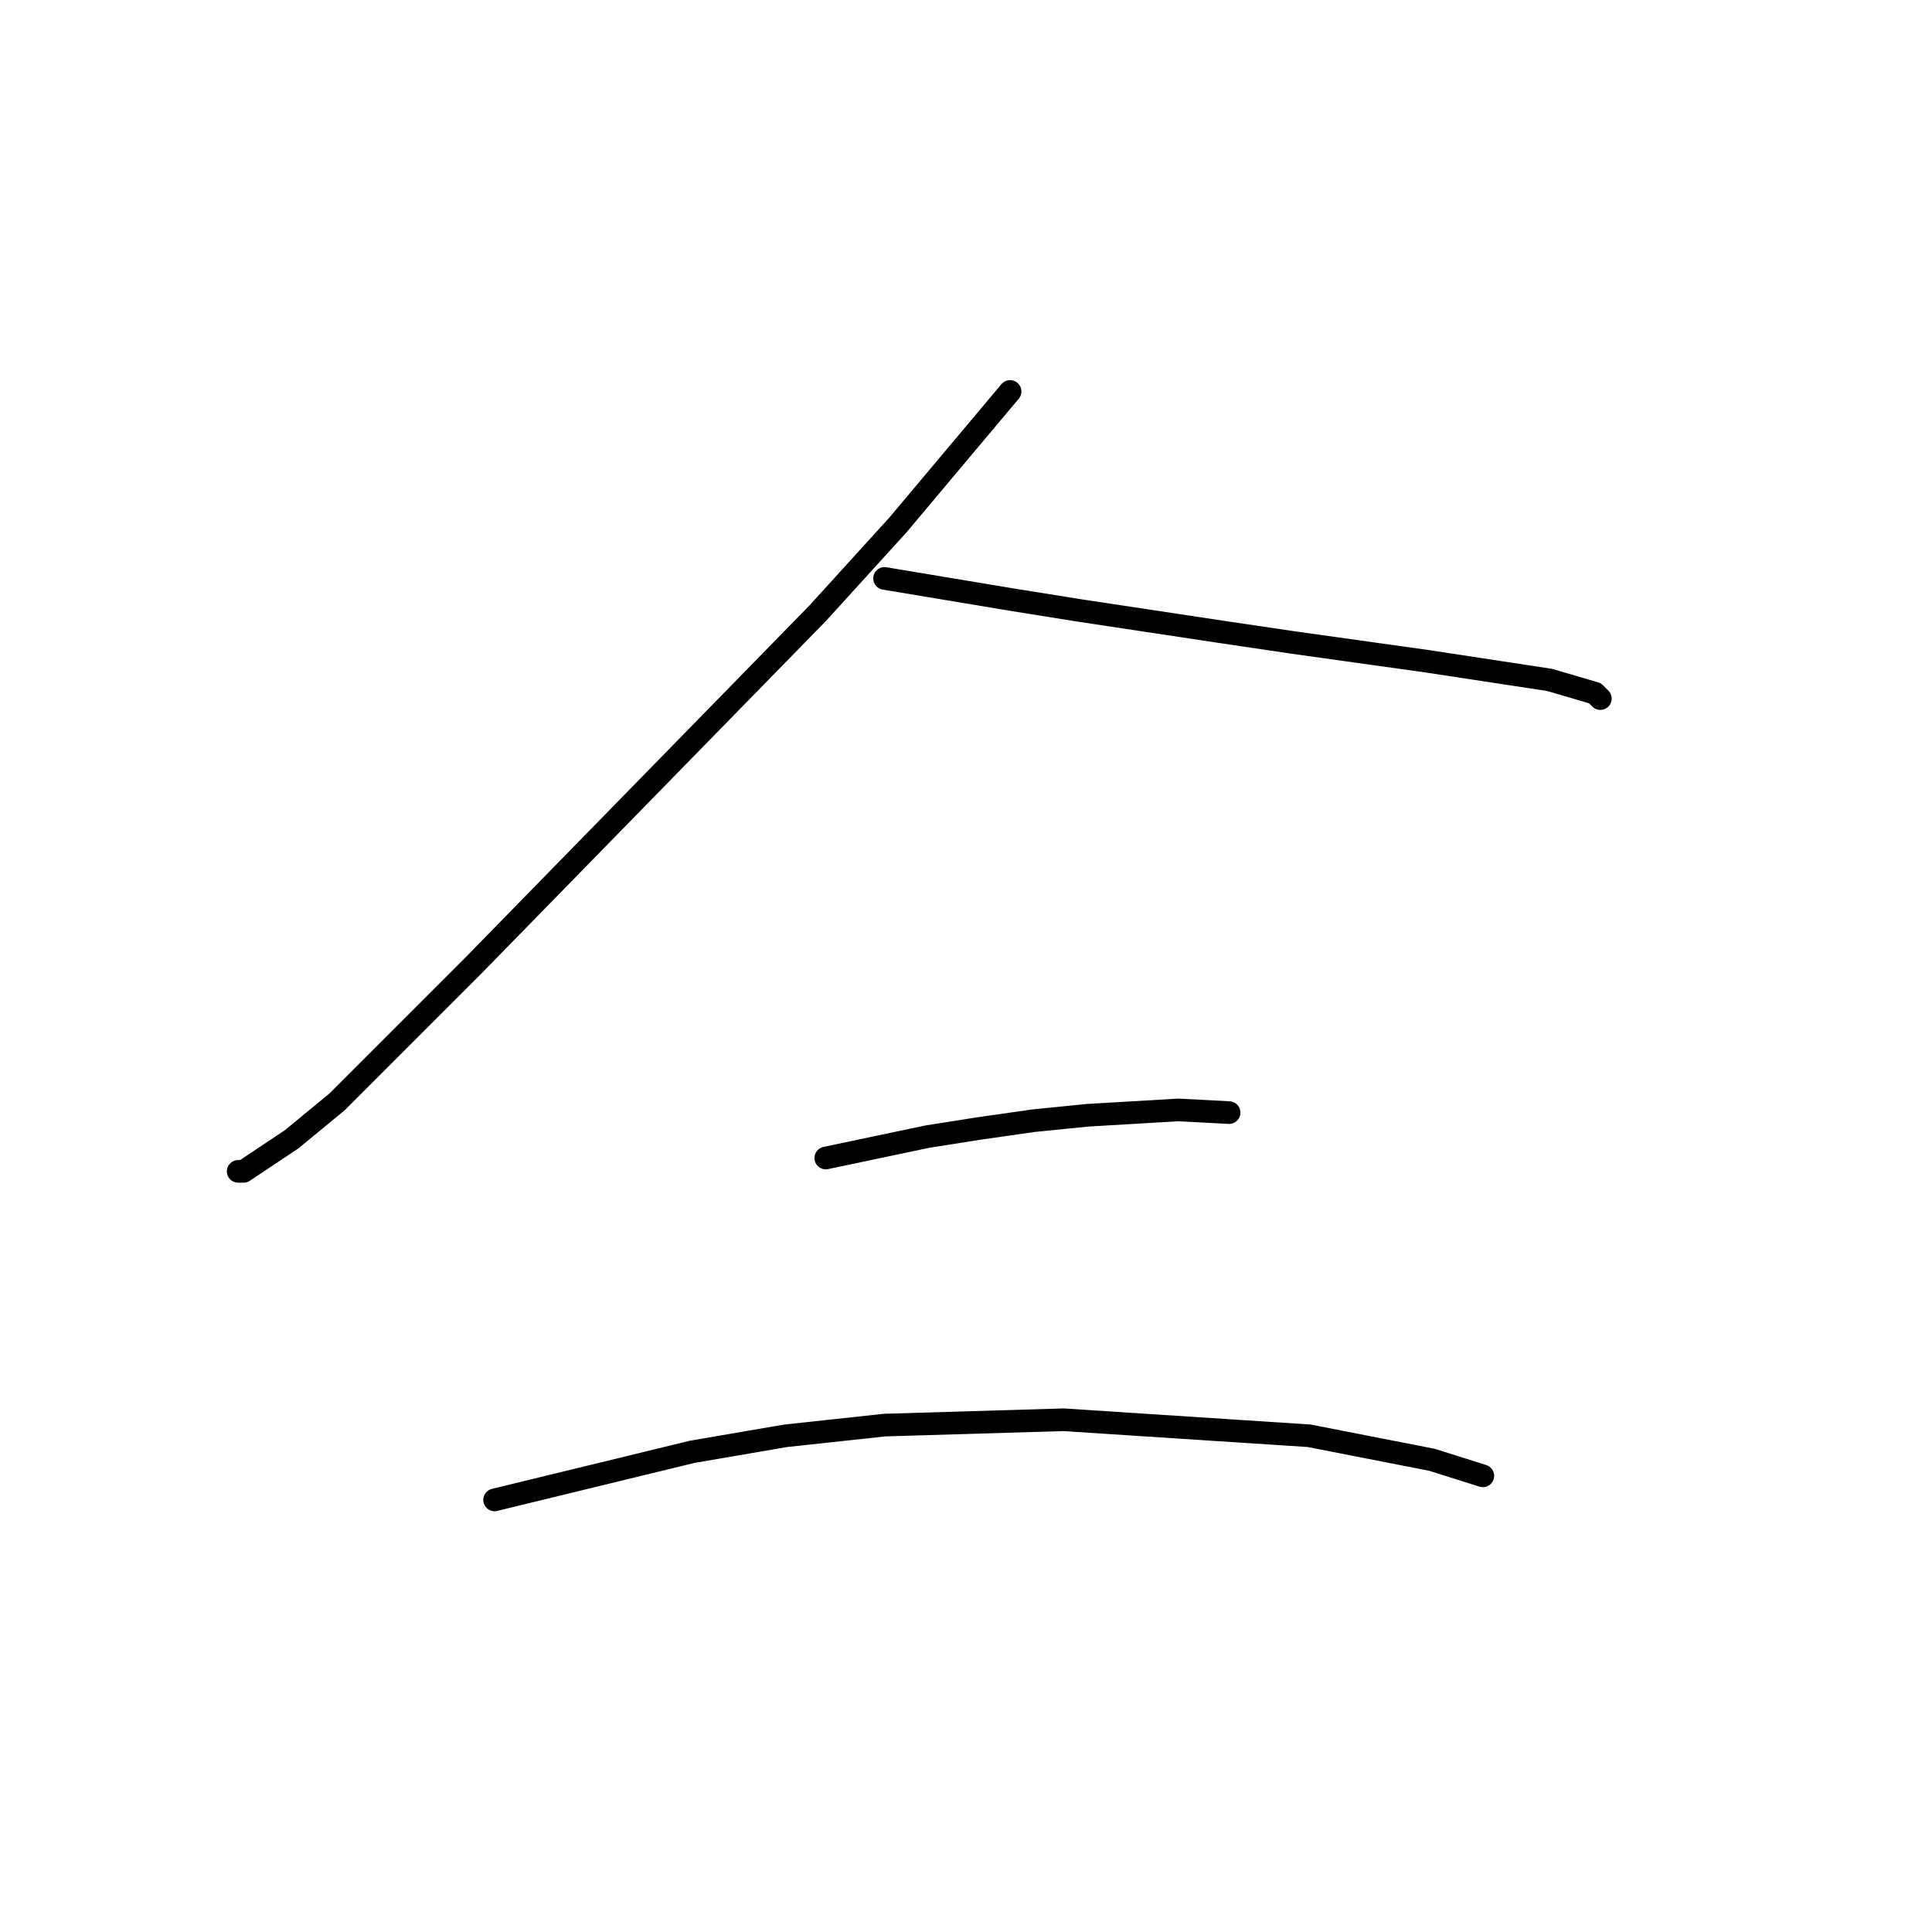 <?xml version="1.0" standalone="no"?>
    <svg width="256" height="256" xmlns="http://www.w3.org/2000/svg" version="1.1">
    <polyline stroke="black" stroke-width="3" stroke-linecap="round" fill="transparent" stroke-linejoin="round" points="133.841 51.869 126.409 60.717 118.977 69.565 108.359 81.244 62.705 127.96 44.655 146.01 38.639 150.965 32.268 155.212 31.56 155.212 31.56 155.212 " />
        <polyline stroke="black" stroke-width="3" stroke-linecap="round" fill="transparent" stroke-linejoin="round" points="117.207 76.643 125.701 78.059 134.195 79.474 143.043 80.89 161.8 83.721 171.356 85.137 189.051 87.614 205.331 90.092 211.348 91.861 212.055 92.569 212.055 92.569 " />
        <polyline stroke="black" stroke-width="3" stroke-linecap="round" fill="transparent" stroke-linejoin="round" points="109.421 153.442 116.145 152.026 122.87 150.611 129.594 149.549 137.026 148.487 144.104 147.779 156.137 147.072 162.862 147.425 162.862 147.425 " />
        <polyline stroke="black" stroke-width="3" stroke-linecap="round" fill="transparent" stroke-linejoin="round" points="65.536 198.743 78.631 195.557 91.725 192.372 104.112 190.249 117.207 188.833 140.919 188.125 173.479 190.249 189.759 193.434 196.483 195.557 196.483 195.557 " />
        </svg>